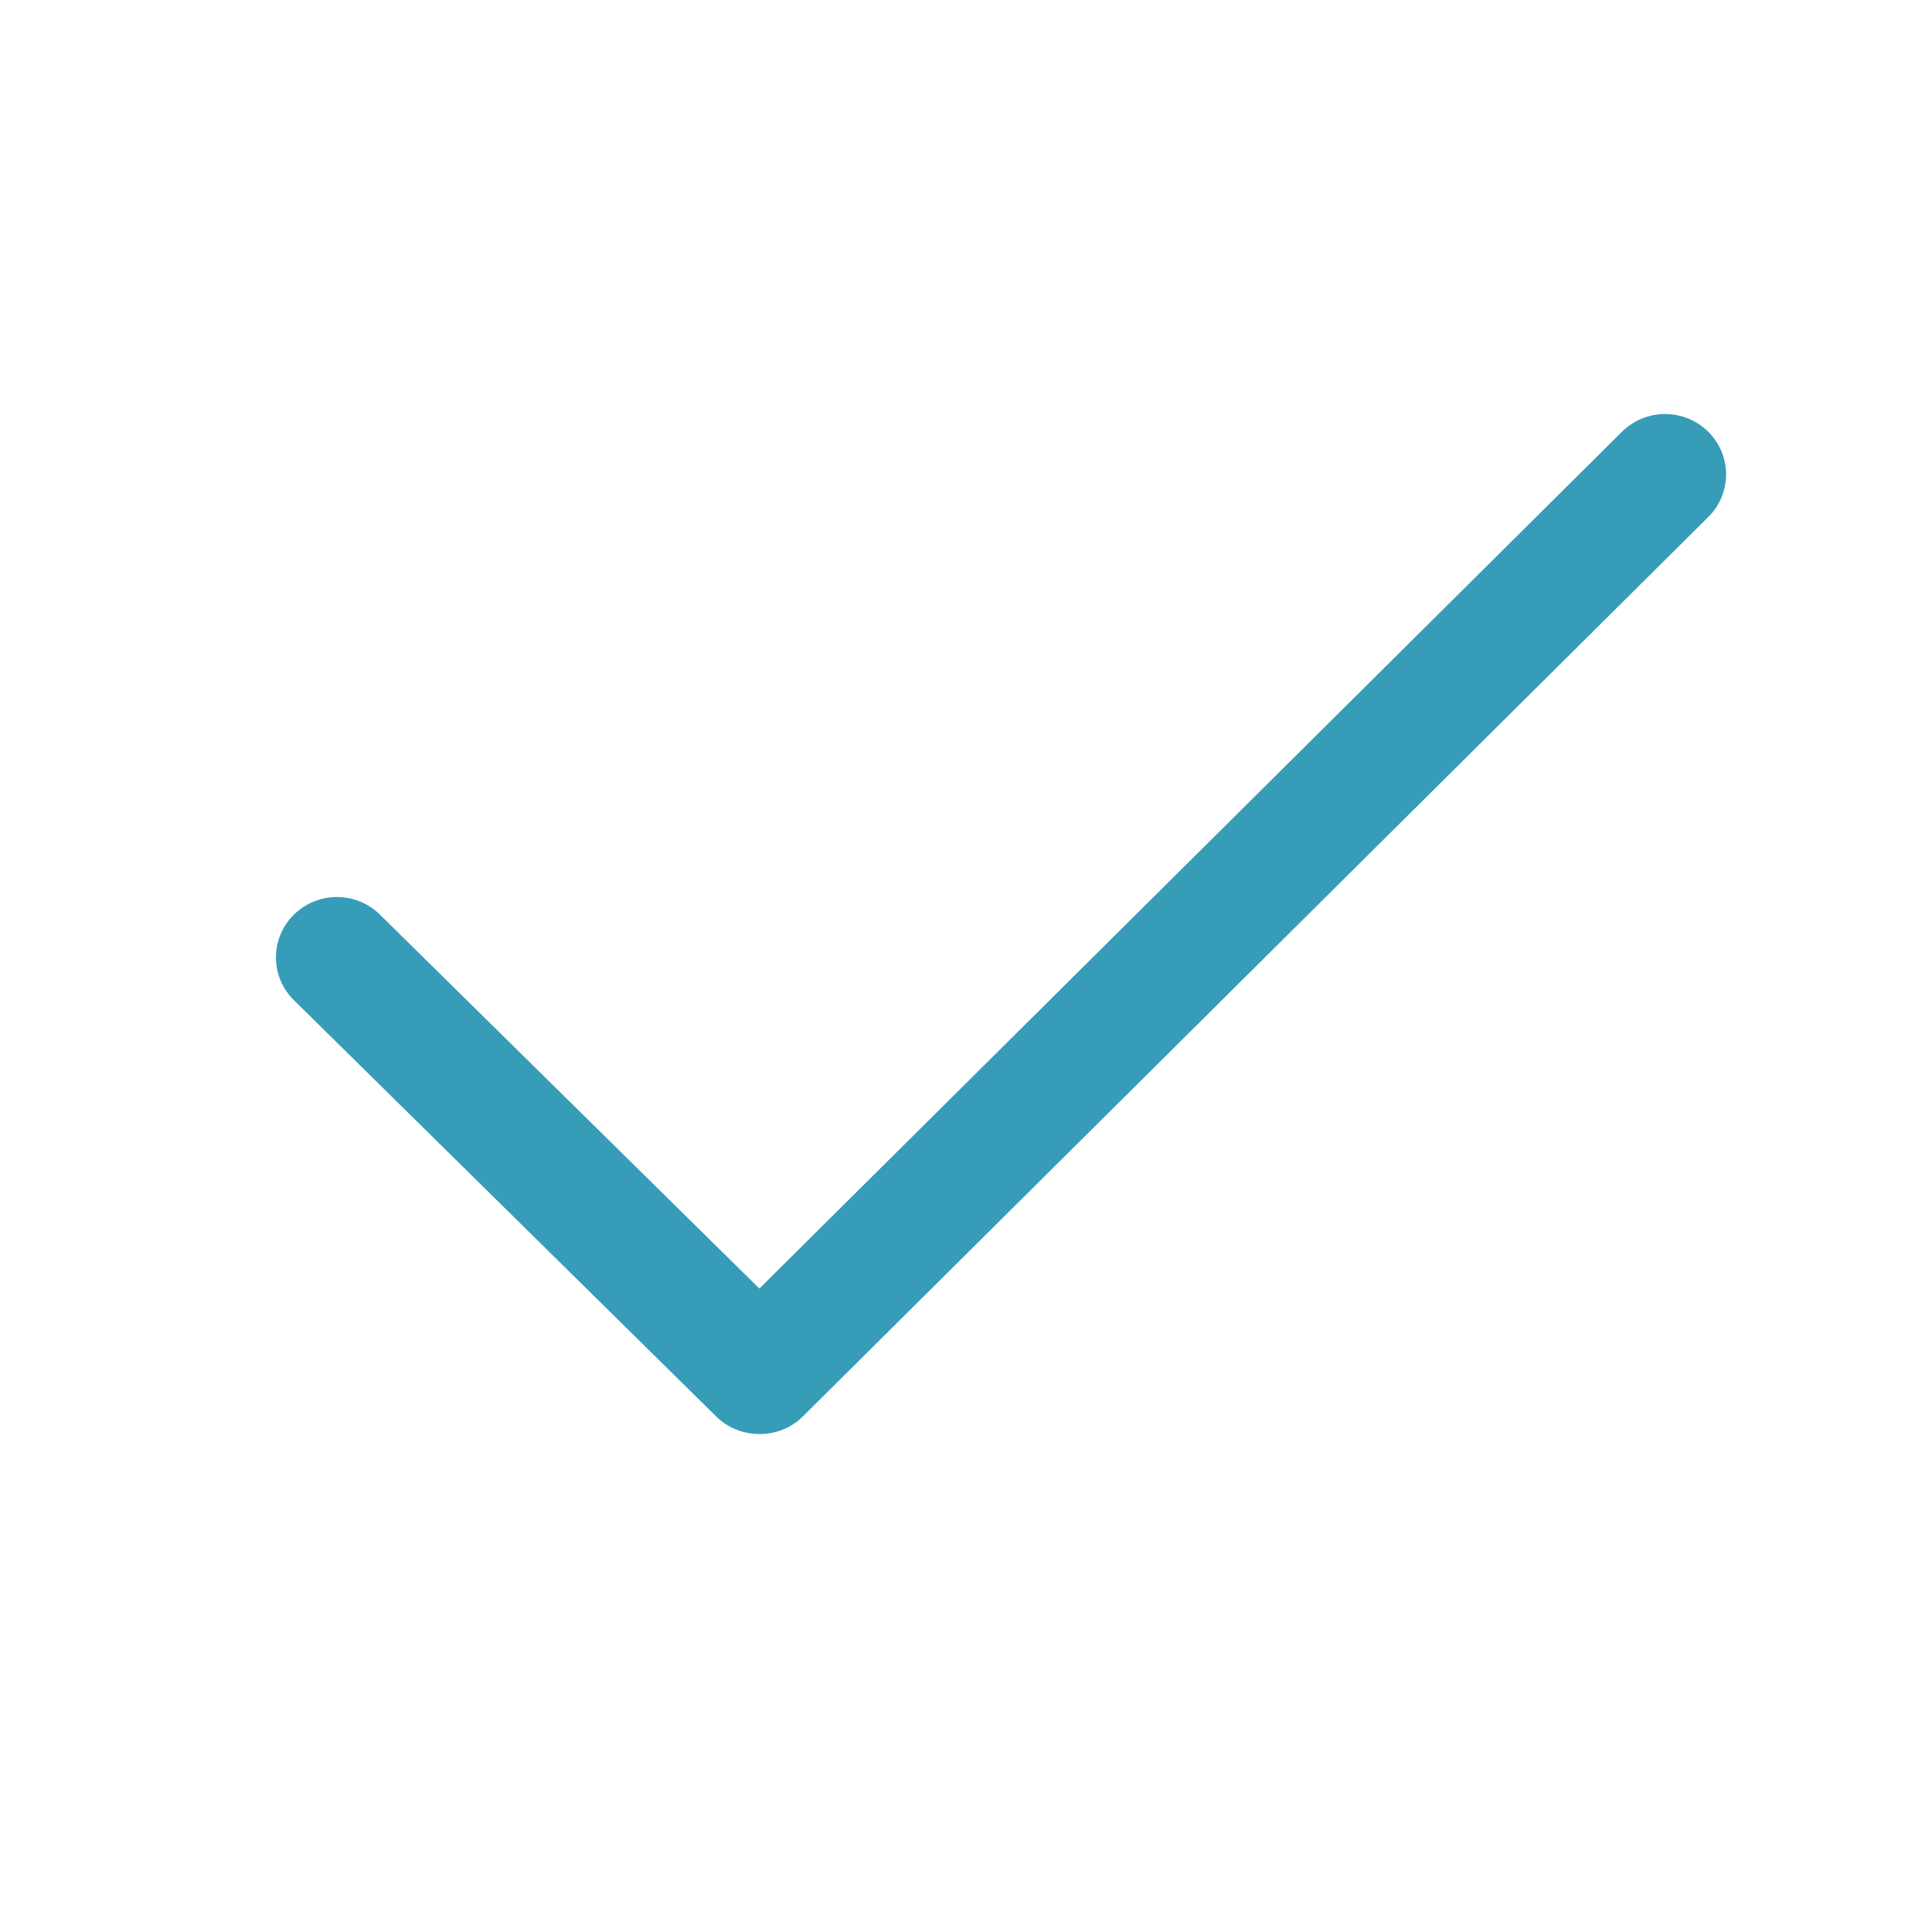 <svg width="20" height="20" viewBox="0 0 20 20" fill="none" xmlns="http://www.w3.org/2000/svg"><path fill-rule="evenodd" clip-rule="evenodd" d="M17.683 4.469a.635.635 0 0 0-.892 0l-8.93 8.87-3.927-3.87a.635.635 0 0 0-.892 0 .62.62 0 0 0 0 .884l4.374 4.312c.244.24.65.24.893 0l9.374-9.312a.62.62 0 0 0 0-.884c-.246-.244.247.244 0 0z" fill="#369CB7"/></svg>